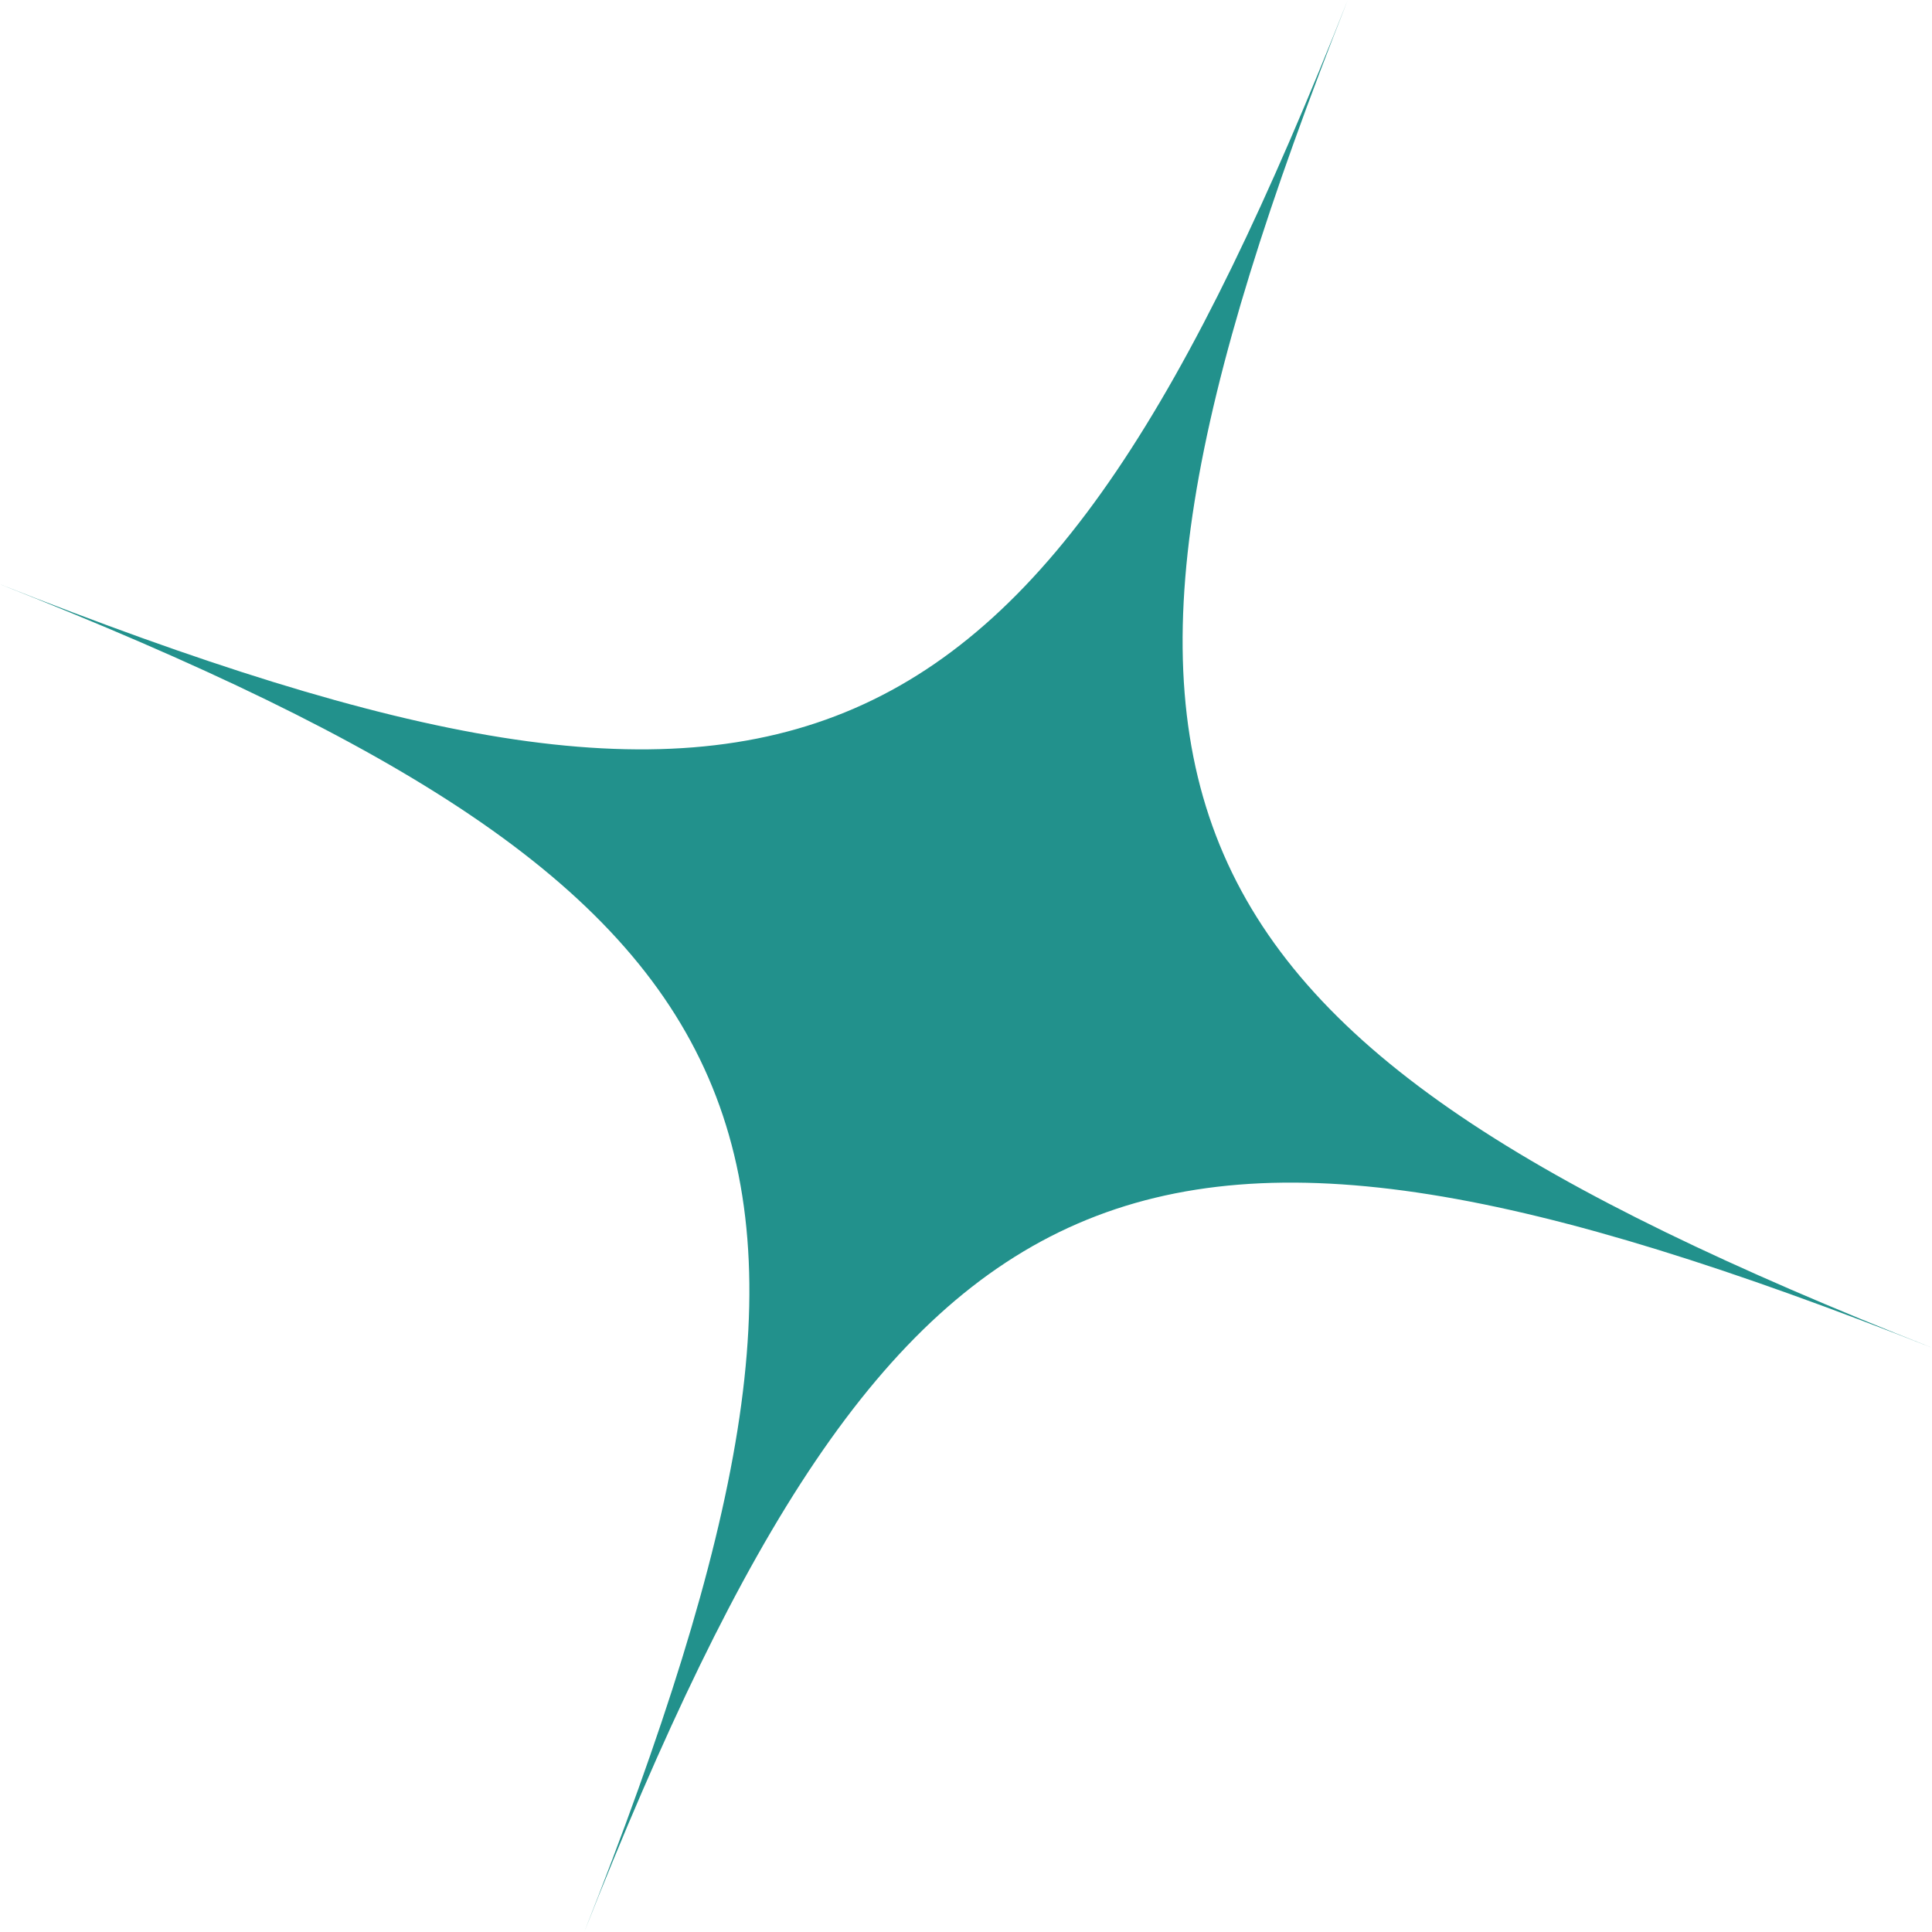 <?xml version="1.0" encoding="UTF-8"?><svg id="_圖層_2" xmlns="http://www.w3.org/2000/svg" viewBox="0 0 63.16 63.16"><defs><style>.cls-1{fill:#22918c;}</style></defs><g id="_圖層_1-2"><path class="cls-1" d="M0,19.1C26.01,29.38,33.78,26.01,44.06,0c-10.28,26.01-6.91,33.78,19.1,44.06-26.01-10.28-33.78-6.91-44.06,19.1C29.38,37.15,26.01,29.38,0,19.1Z"/></g></svg>